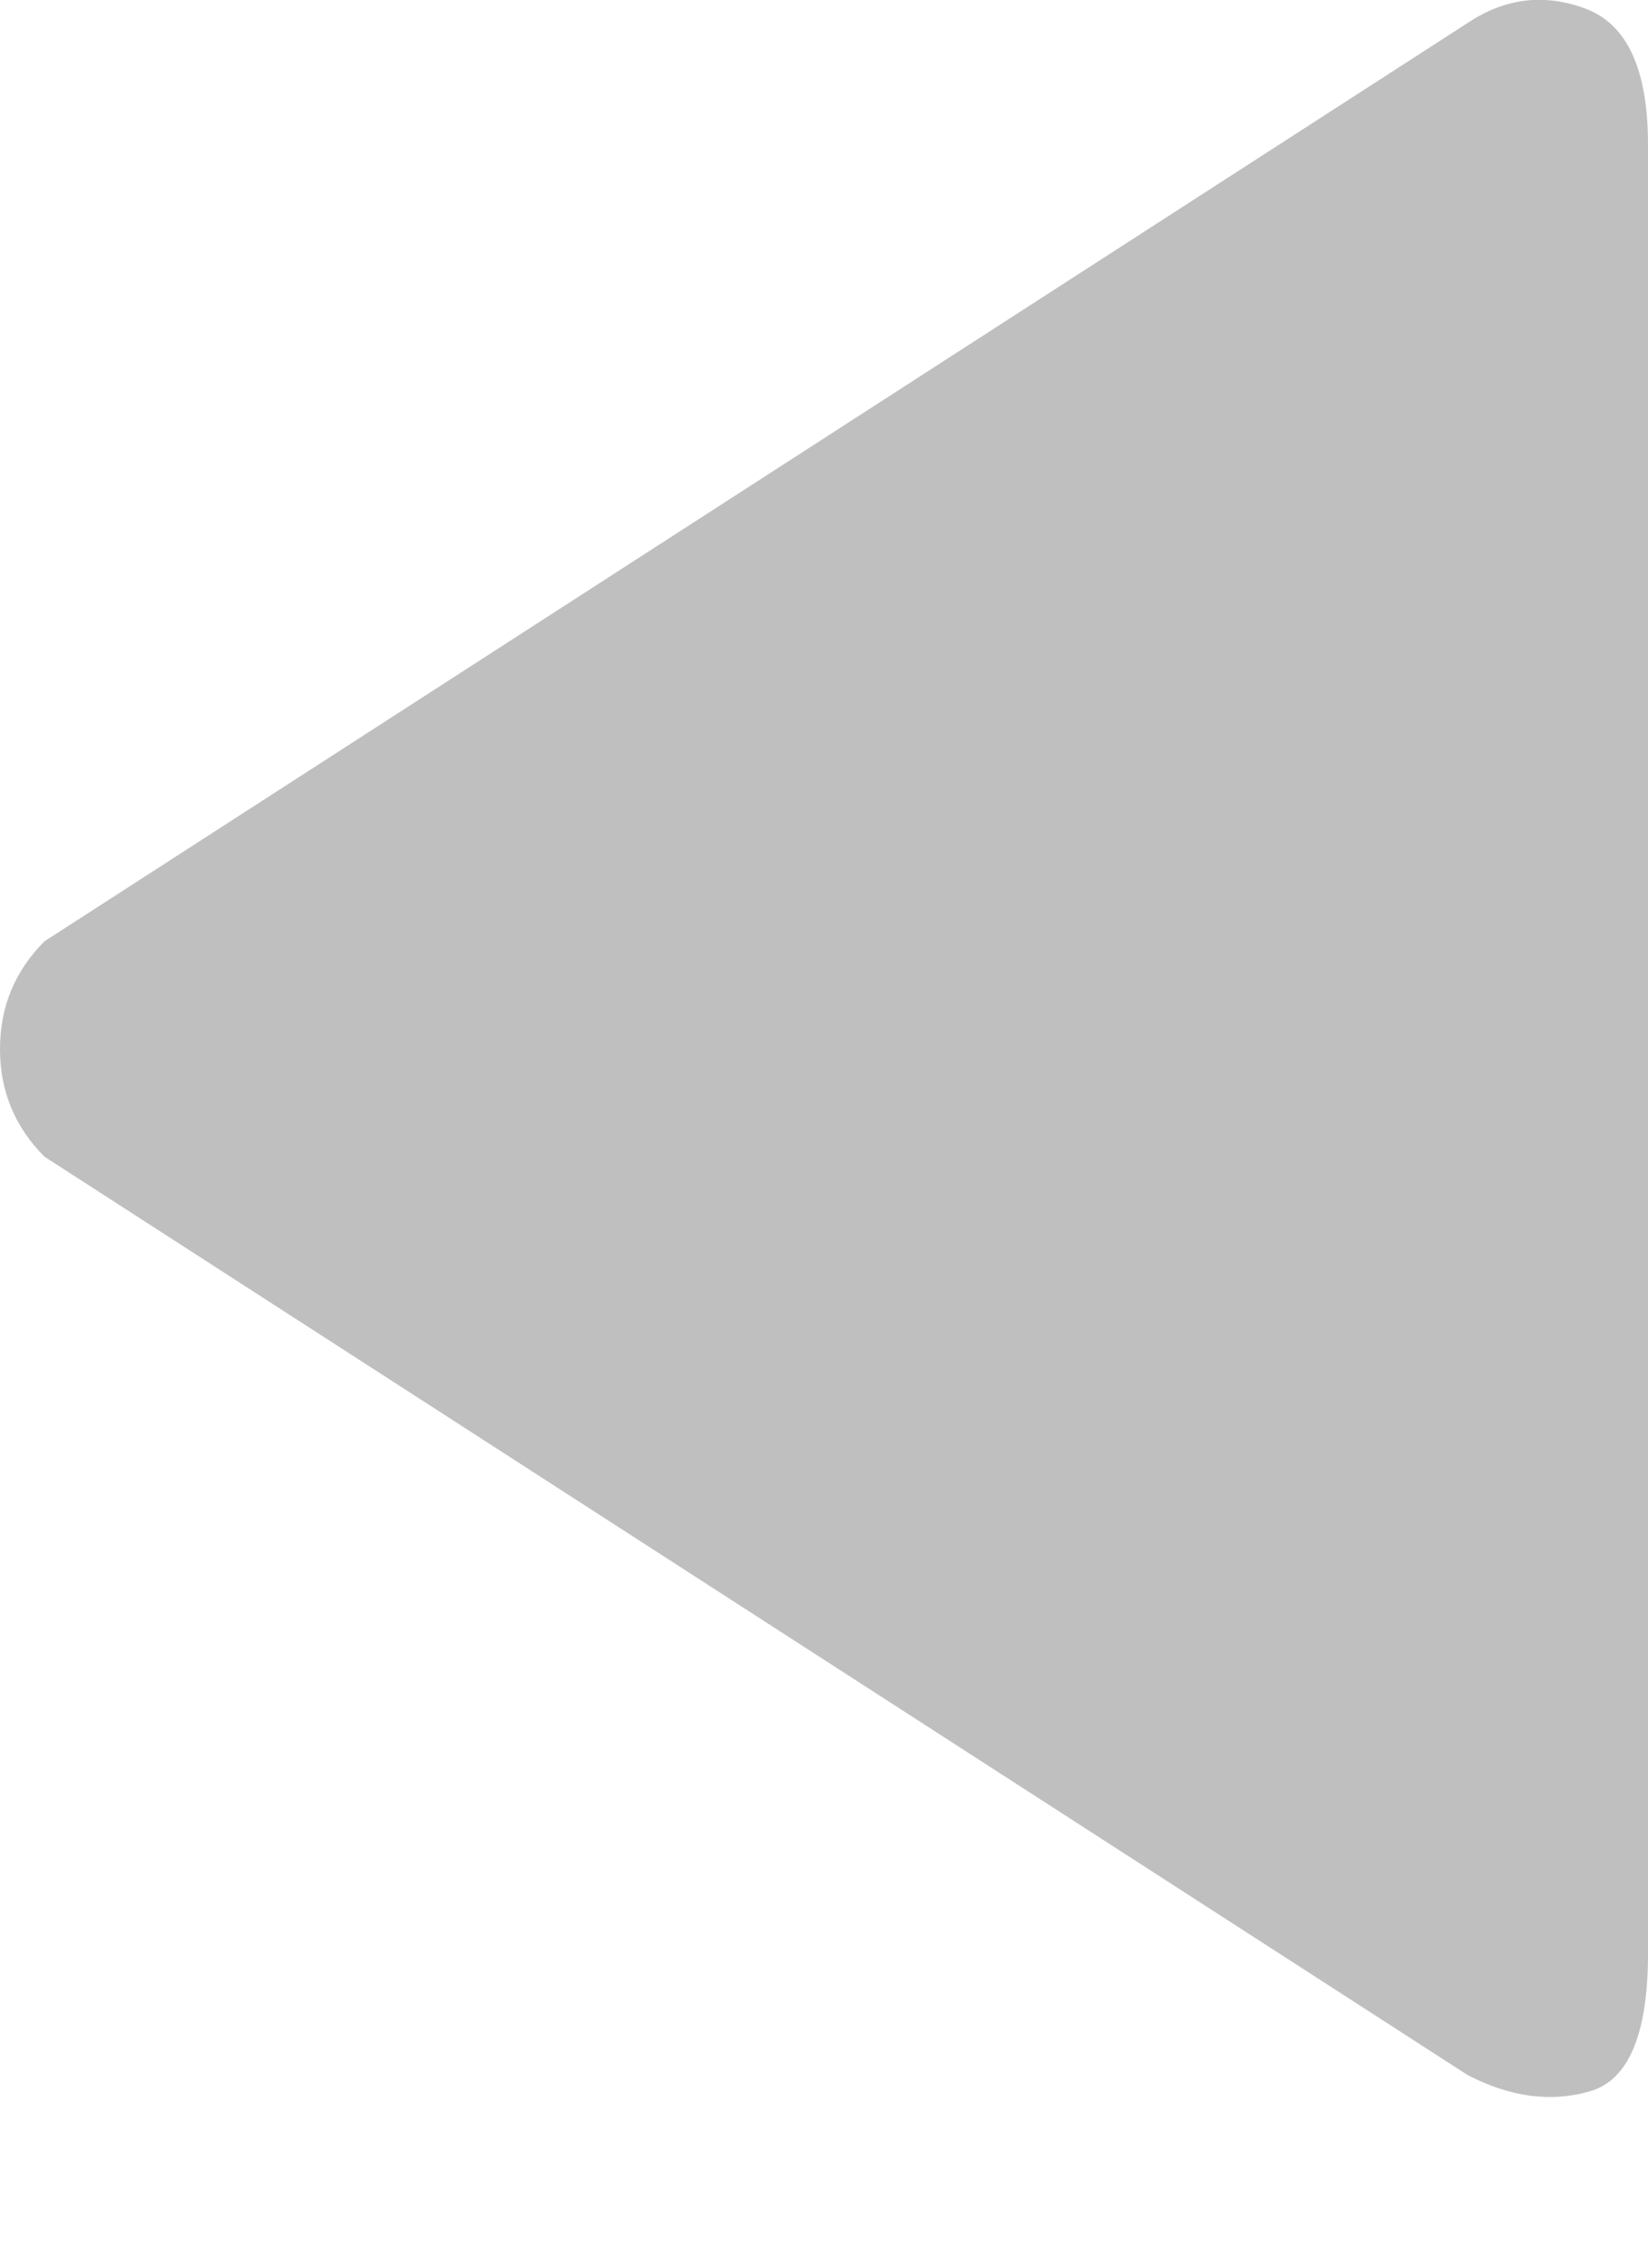 <?xml version="1.0" encoding="UTF-8"?>
<svg width="8px" height="11px" viewBox="0 0 8 11" version="1.1" xmlns="http://www.w3.org/2000/svg" xmlns:xlink="http://www.w3.org/1999/xlink">
    <!-- Generator: Sketch 44.1 (41455) - http://www.bohemiancoding.com/sketch -->
    <title>Page 1</title>
    <desc>Created with Sketch.</desc>
    <defs></defs>
    <g id="Training" stroke="none" stroke-width="1" fill="none" fill-rule="evenodd">
        <g id="Training-Page" transform="translate(-632, -772)" fill="#BFBFBF">
            <g id="Group-11" transform="translate(632, 769)">
                <path d="M7.784,7.561 L0.875,3.106 C0.67,3 0.473,2.973 0.284,3.027 C0.095,3.08 0,3.303 0,3.697 L0,12.47 C0,12.833 0.1,13.053 0.301,13.129 C0.502,13.205 0.693,13.182 0.875,13.061 L7.784,8.606 C7.928,8.462 8,8.288 8,8.083 C8,7.879 7.928,7.705 7.784,7.561 Z" id="Page-1" transform="translate(4, 8.086) rotate(-180) translate(-4, -8.086) "></path>
            </g>
        </g>
    </g>
</svg>